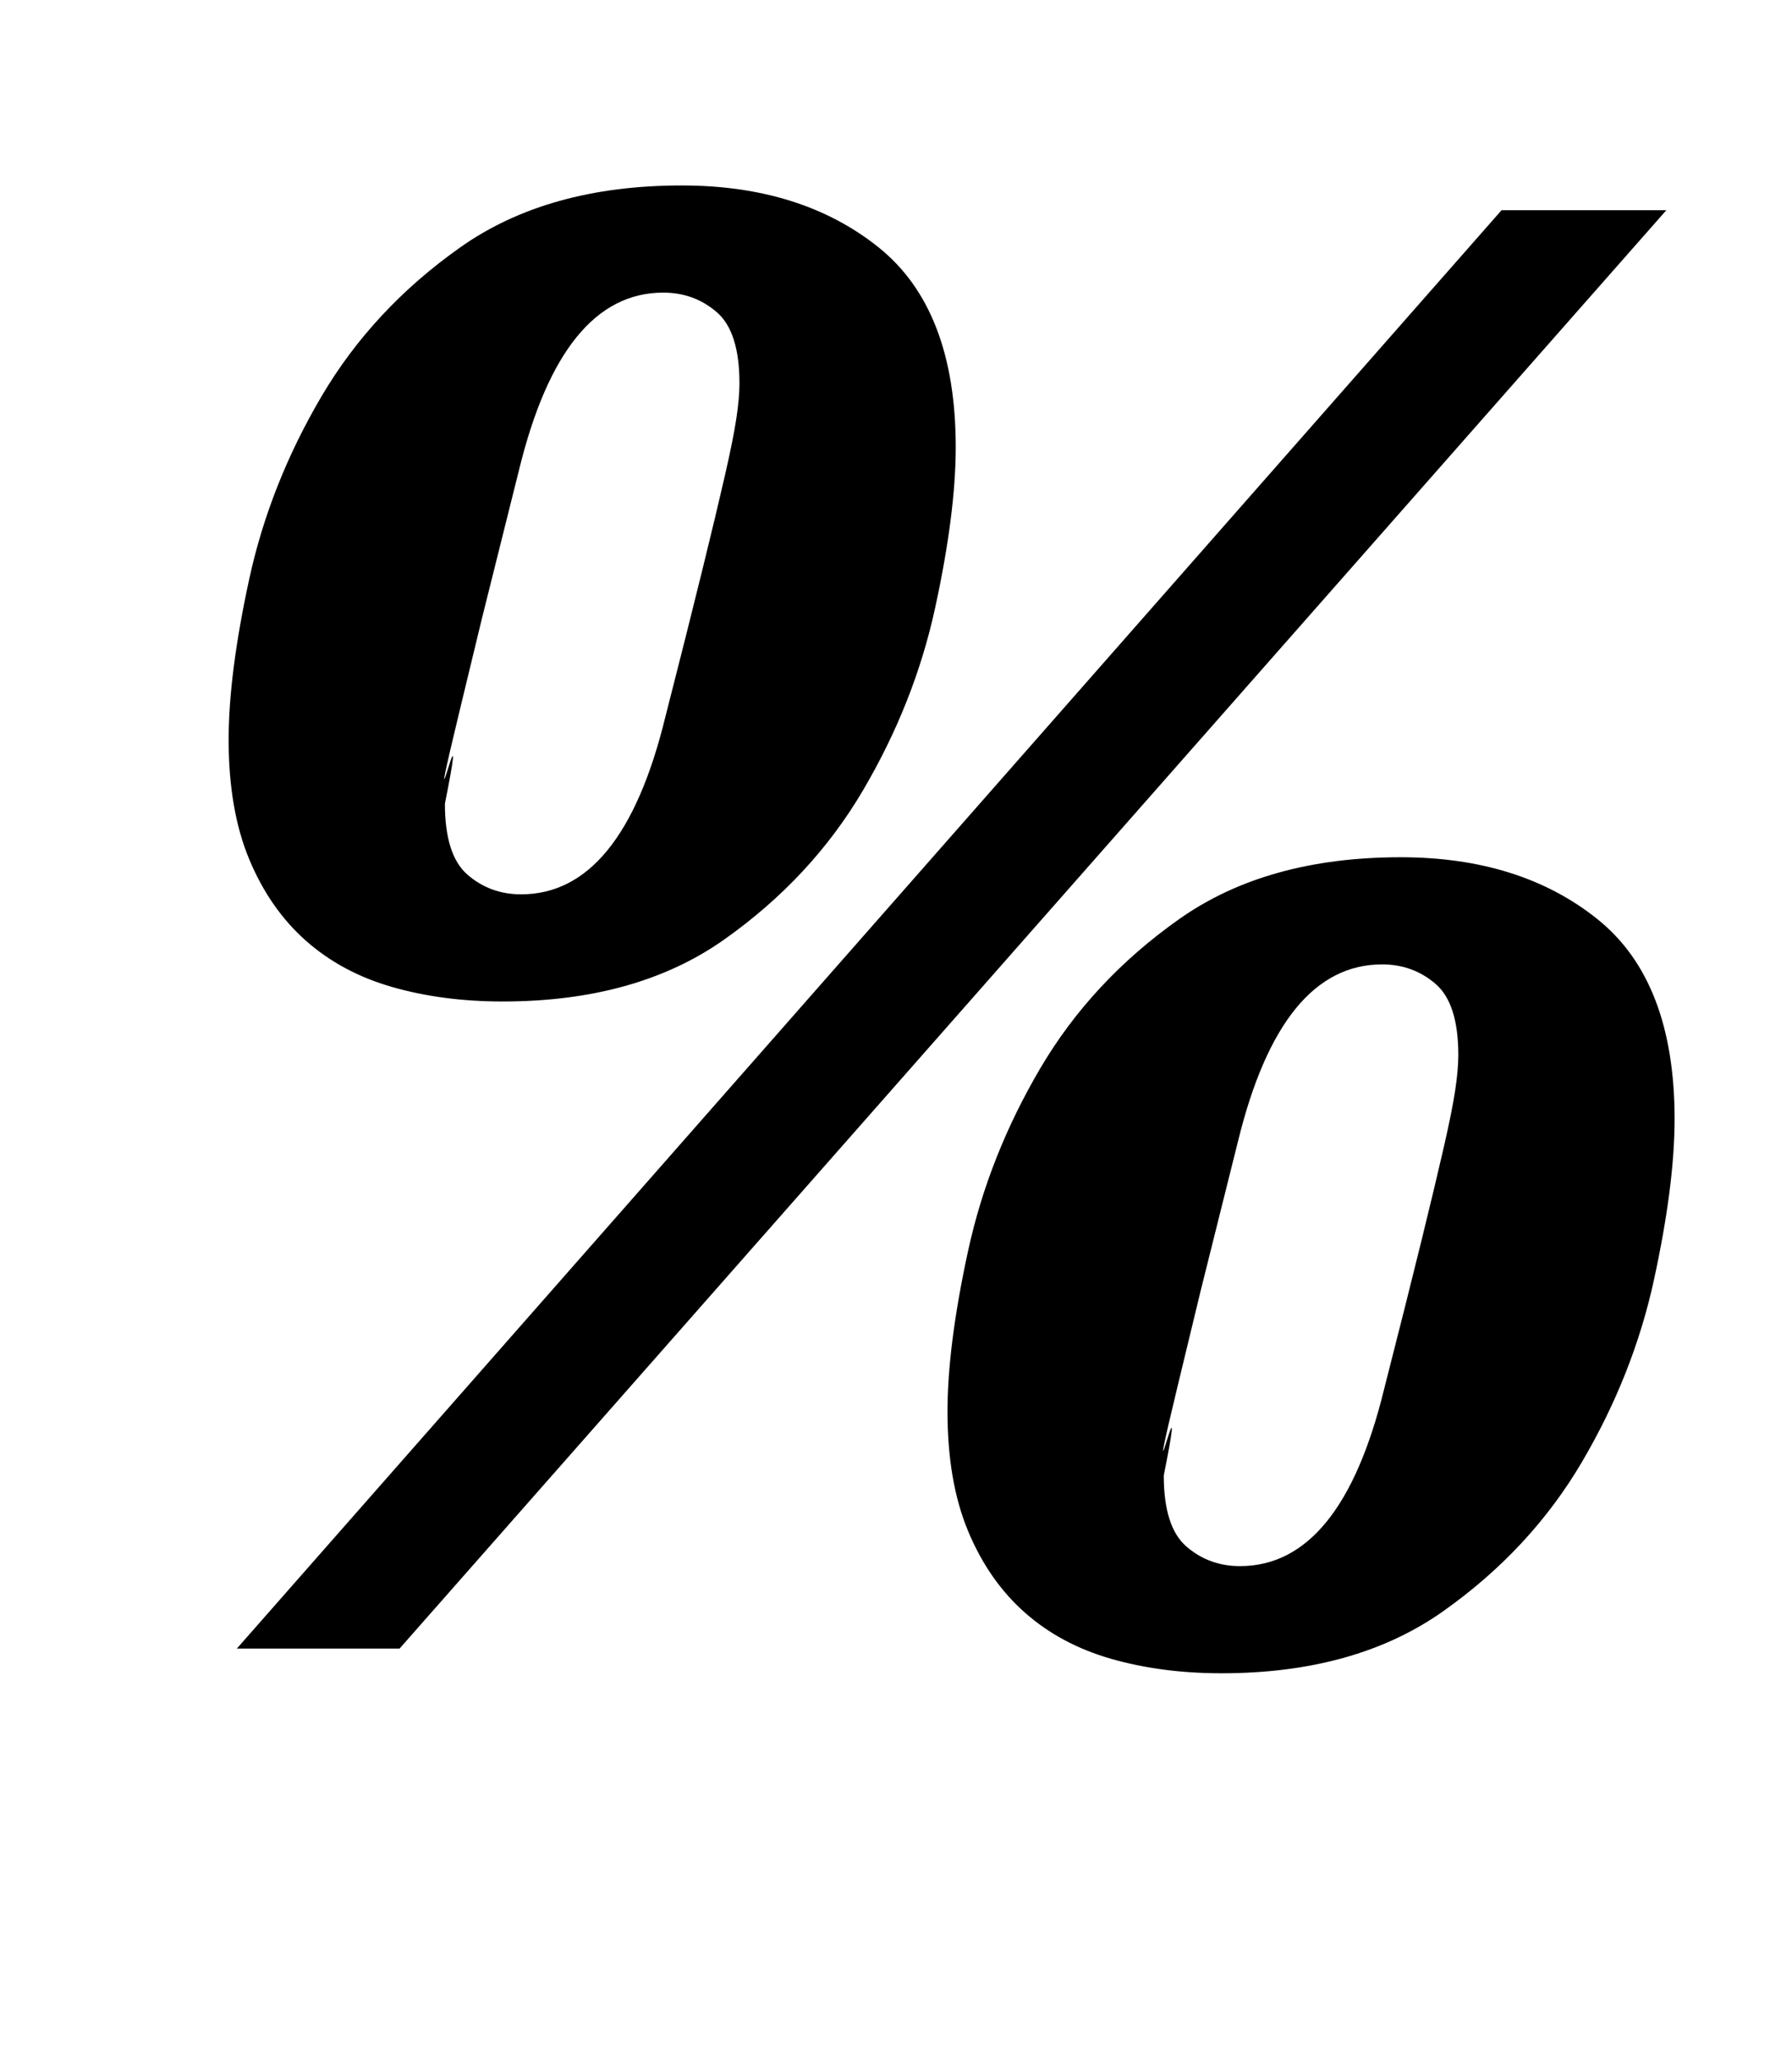 <?xml version="1.0" standalone="no"?>
<!DOCTYPE svg PUBLIC "-//W3C//DTD SVG 1.1//EN" "http://www.w3.org/Graphics/SVG/1.1/DTD/svg11.dtd" >
<svg xmlns="http://www.w3.org/2000/svg" xmlns:xlink="http://www.w3.org/1999/xlink" version="1.1" viewBox="-10 0 870 1000">
  <g transform="matrix(1 0 0 -1 0 800)">
   <path fill="currentColor"
d="M243 366q49 0 70 86q11 43 18 71.5t11 46t5.5 27.5t1.5 17q0 25 -11 34.5t-26 9.5q-49 0 -70 -86l-18 -72t-11 -45.5t-5.5 -27.5t-1.5 -17q0 -25 11 -34.5t26 -9.5zM592 40q49 0 70 86q11 43 18 71.5t11 46t5.5 27.5t1.5 17q0 25 -11 34.5t-26 9.5q-49 0 -70 -86l-18 -72
t-11 -45.5t-5.5 -27.5t-1.5 -17q0 -25 11 -34.5t26 -9.5zM234 314q-29 0 -53.5 7t-42 22.5t-27.5 39.5t-10 58q0 32 10 78t35 88.5t67.5 72.5t107.5 30q58 0 95.5 -30t37.5 -97q0 -32 -10 -78t-35 -88.5t-67.5 -72.5t-107.5 -30zM583 -12q-29 0 -53.5 7t-42 22.5t-27.5 39.5
t-10 58q0 32 10 78t35 88.5t67.5 72.5t107.5 30q58 0 95.5 -30t37.5 -97q0 -32 -10 -78t-35 -88.5t-67.5 -72.5t-107.5 -30zM719 698h80l-615 -698h-79z" />
  </g>

</svg>
